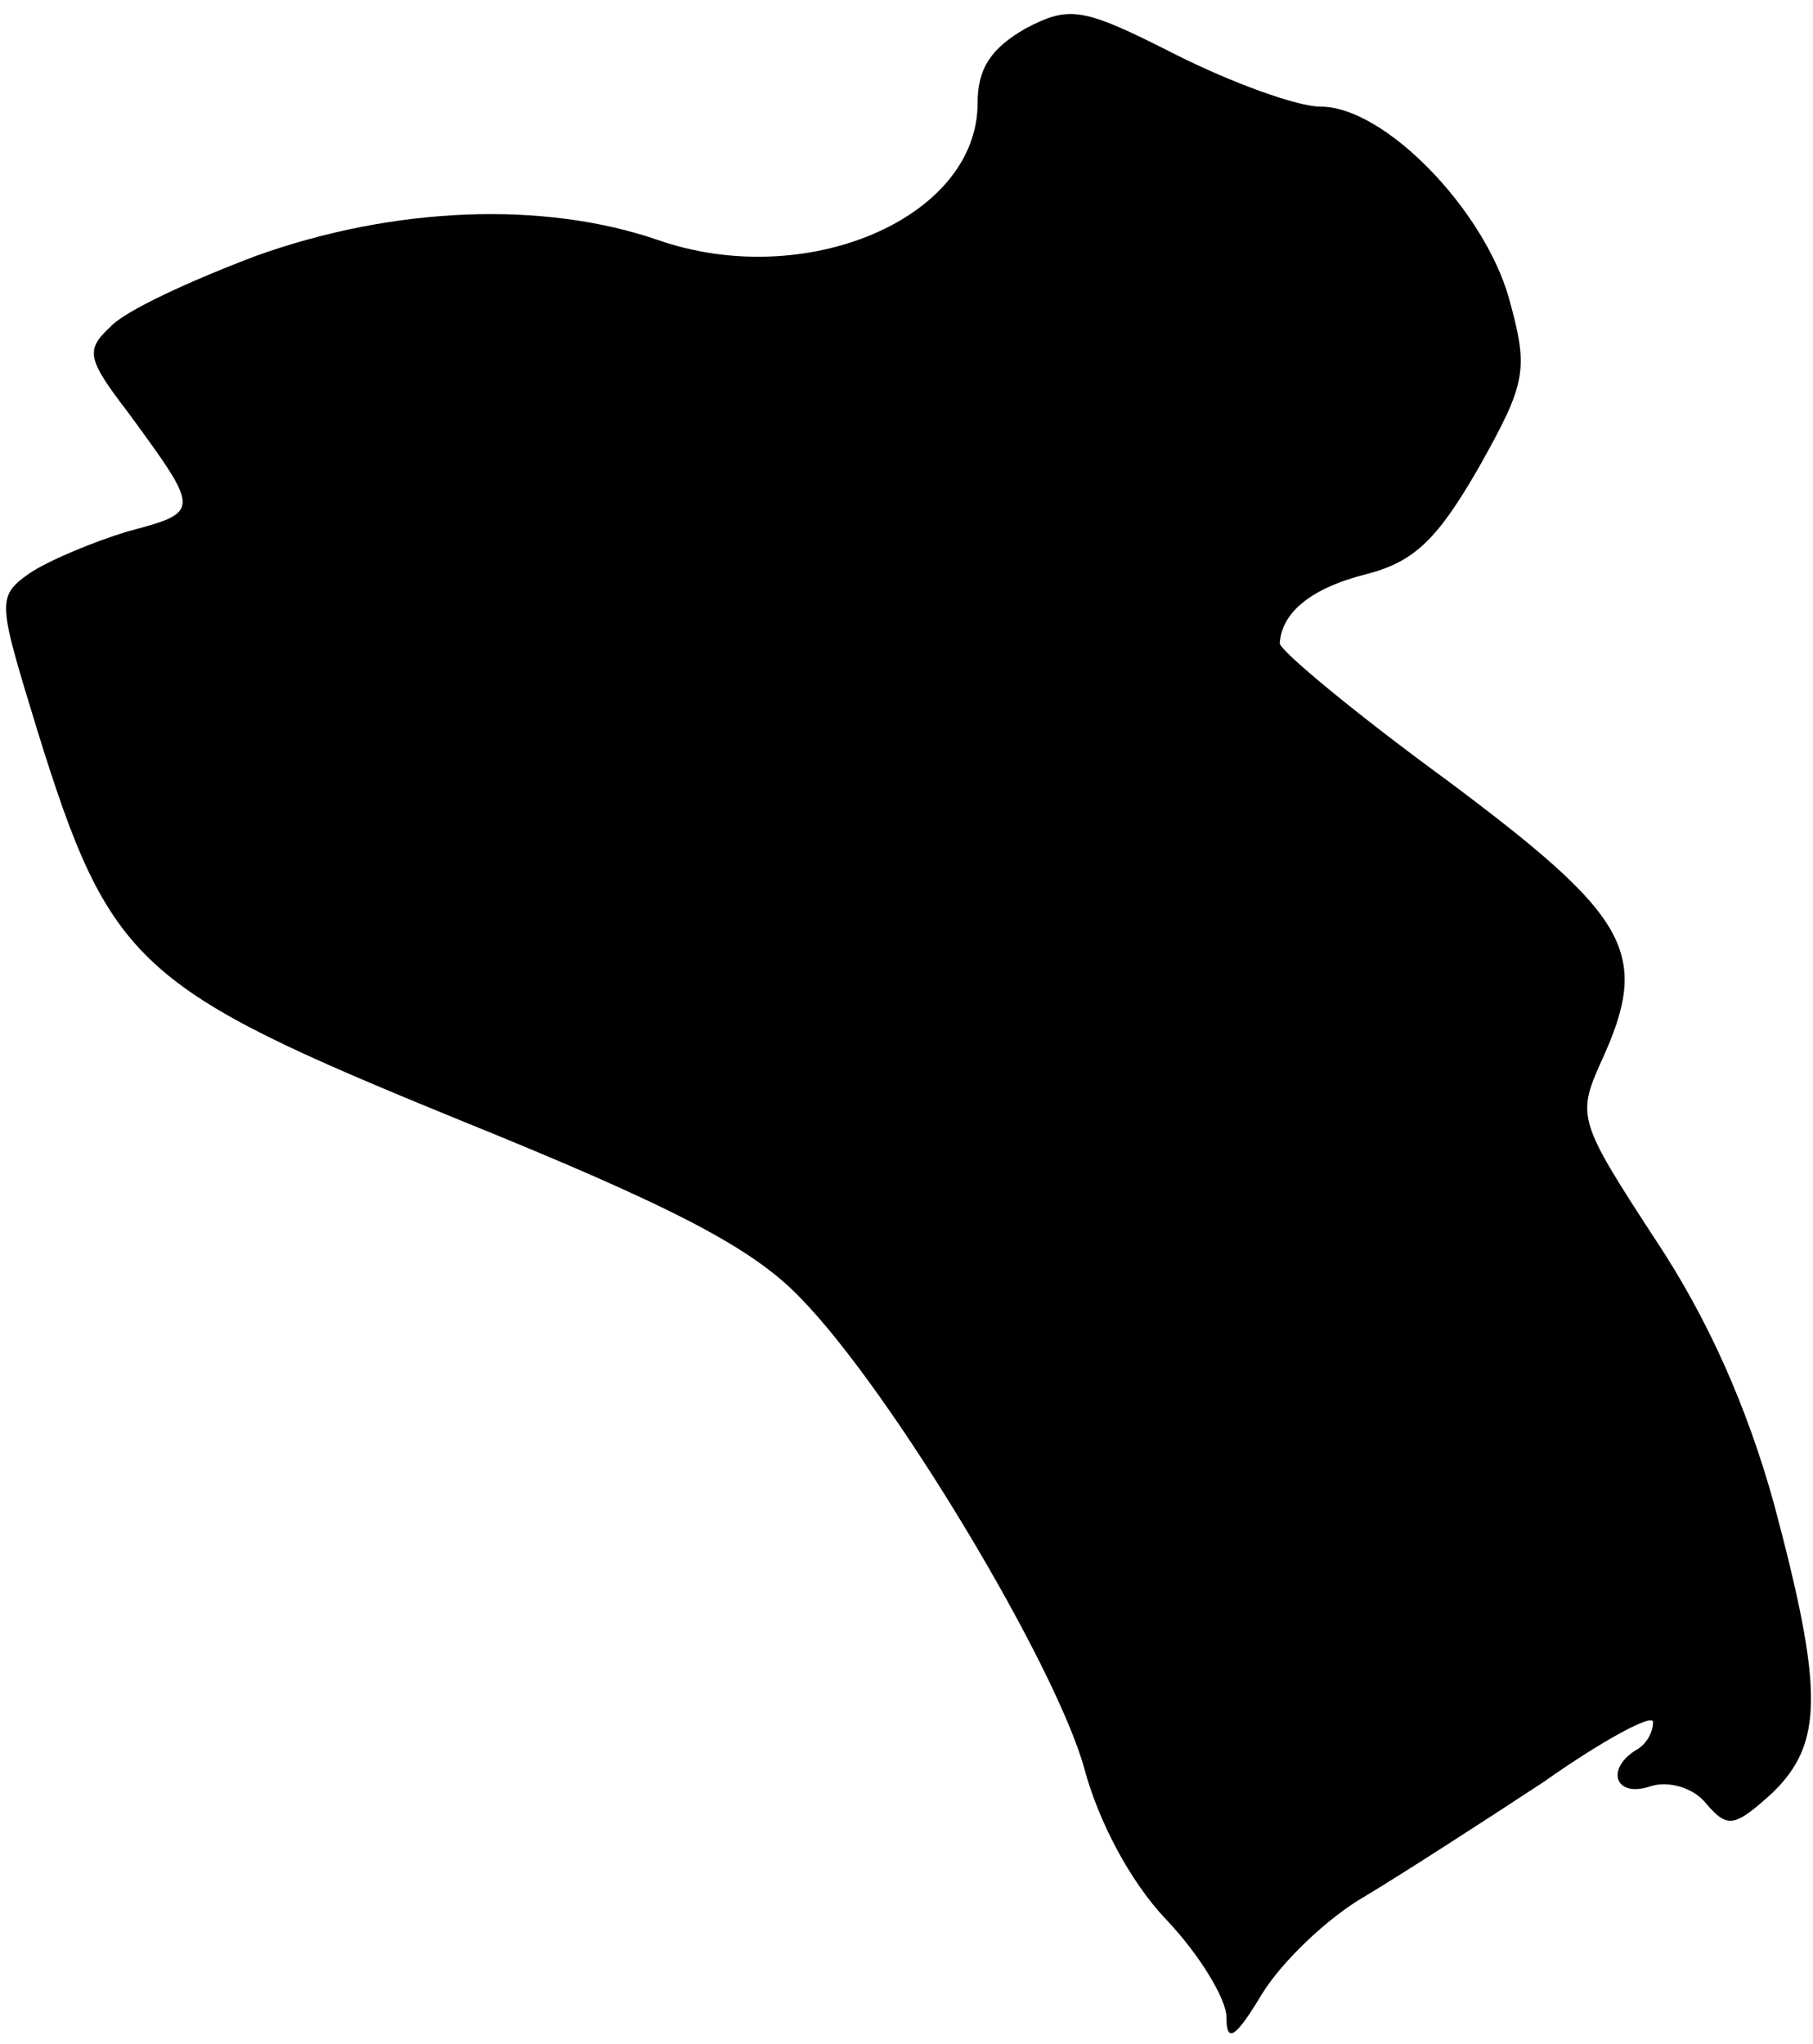 <?xml version="1.0" standalone="no"?>
<!DOCTYPE svg PUBLIC "-//W3C//DTD SVG 20010904//EN"
 "http://www.w3.org/TR/2001/REC-SVG-20010904/DTD/svg10.dtd">
<svg version="1.0" xmlns="http://www.w3.org/2000/svg"
 width="102pt" height="115pt" viewBox="0 0 102 115"
 preserveAspectRatio="xMidYMid meet">
<g transform="translate(0,115) scale(0.1,-0.1)"
fill="#000000" stroke="none">
<path fill="#000000" stroke="none" d="M577 1134 c-19 -11 -27 -22 -27 -42 0
-65 -97 -106 -180 -77 -64 22 -148 19 -226 -9 -37 -14 -74 -31 -82 -40 -14
-13 -13 -18 10 -48 41 -56 41 -56 0 -67 -20 -6 -46 -17 -56 -24 -18 -13 -17
-16 5 -88 41 -132 56 -145 237 -219 121 -49 165 -72 192 -100 52 -53 144 -207
160 -265 8 -30 26 -64 46 -85 19 -20 34 -45 34 -55 0 -15 5 -12 20 13 11 18
37 43 58 55 20 12 65 41 100 64 34 24 62 39 62 34 0 -6 -4 -13 -10 -16 -17
-11 -11 -27 9 -20 10 3 24 -1 31 -10 12 -14 16 -13 37 6 29 28 29 58 1 163
-15 54 -37 104 -67 149 -43 66 -44 69 -30 100 28 61 16 81 -87 158 -52 38 -94
73 -94 77 1 17 17 31 49 39 27 7 40 20 63 60 27 48 28 55 17 95 -14 50 -70
108 -106 108 -13 0 -49 13 -81 29 -53 27 -60 28 -85 15z"/>
</g>
</svg>
